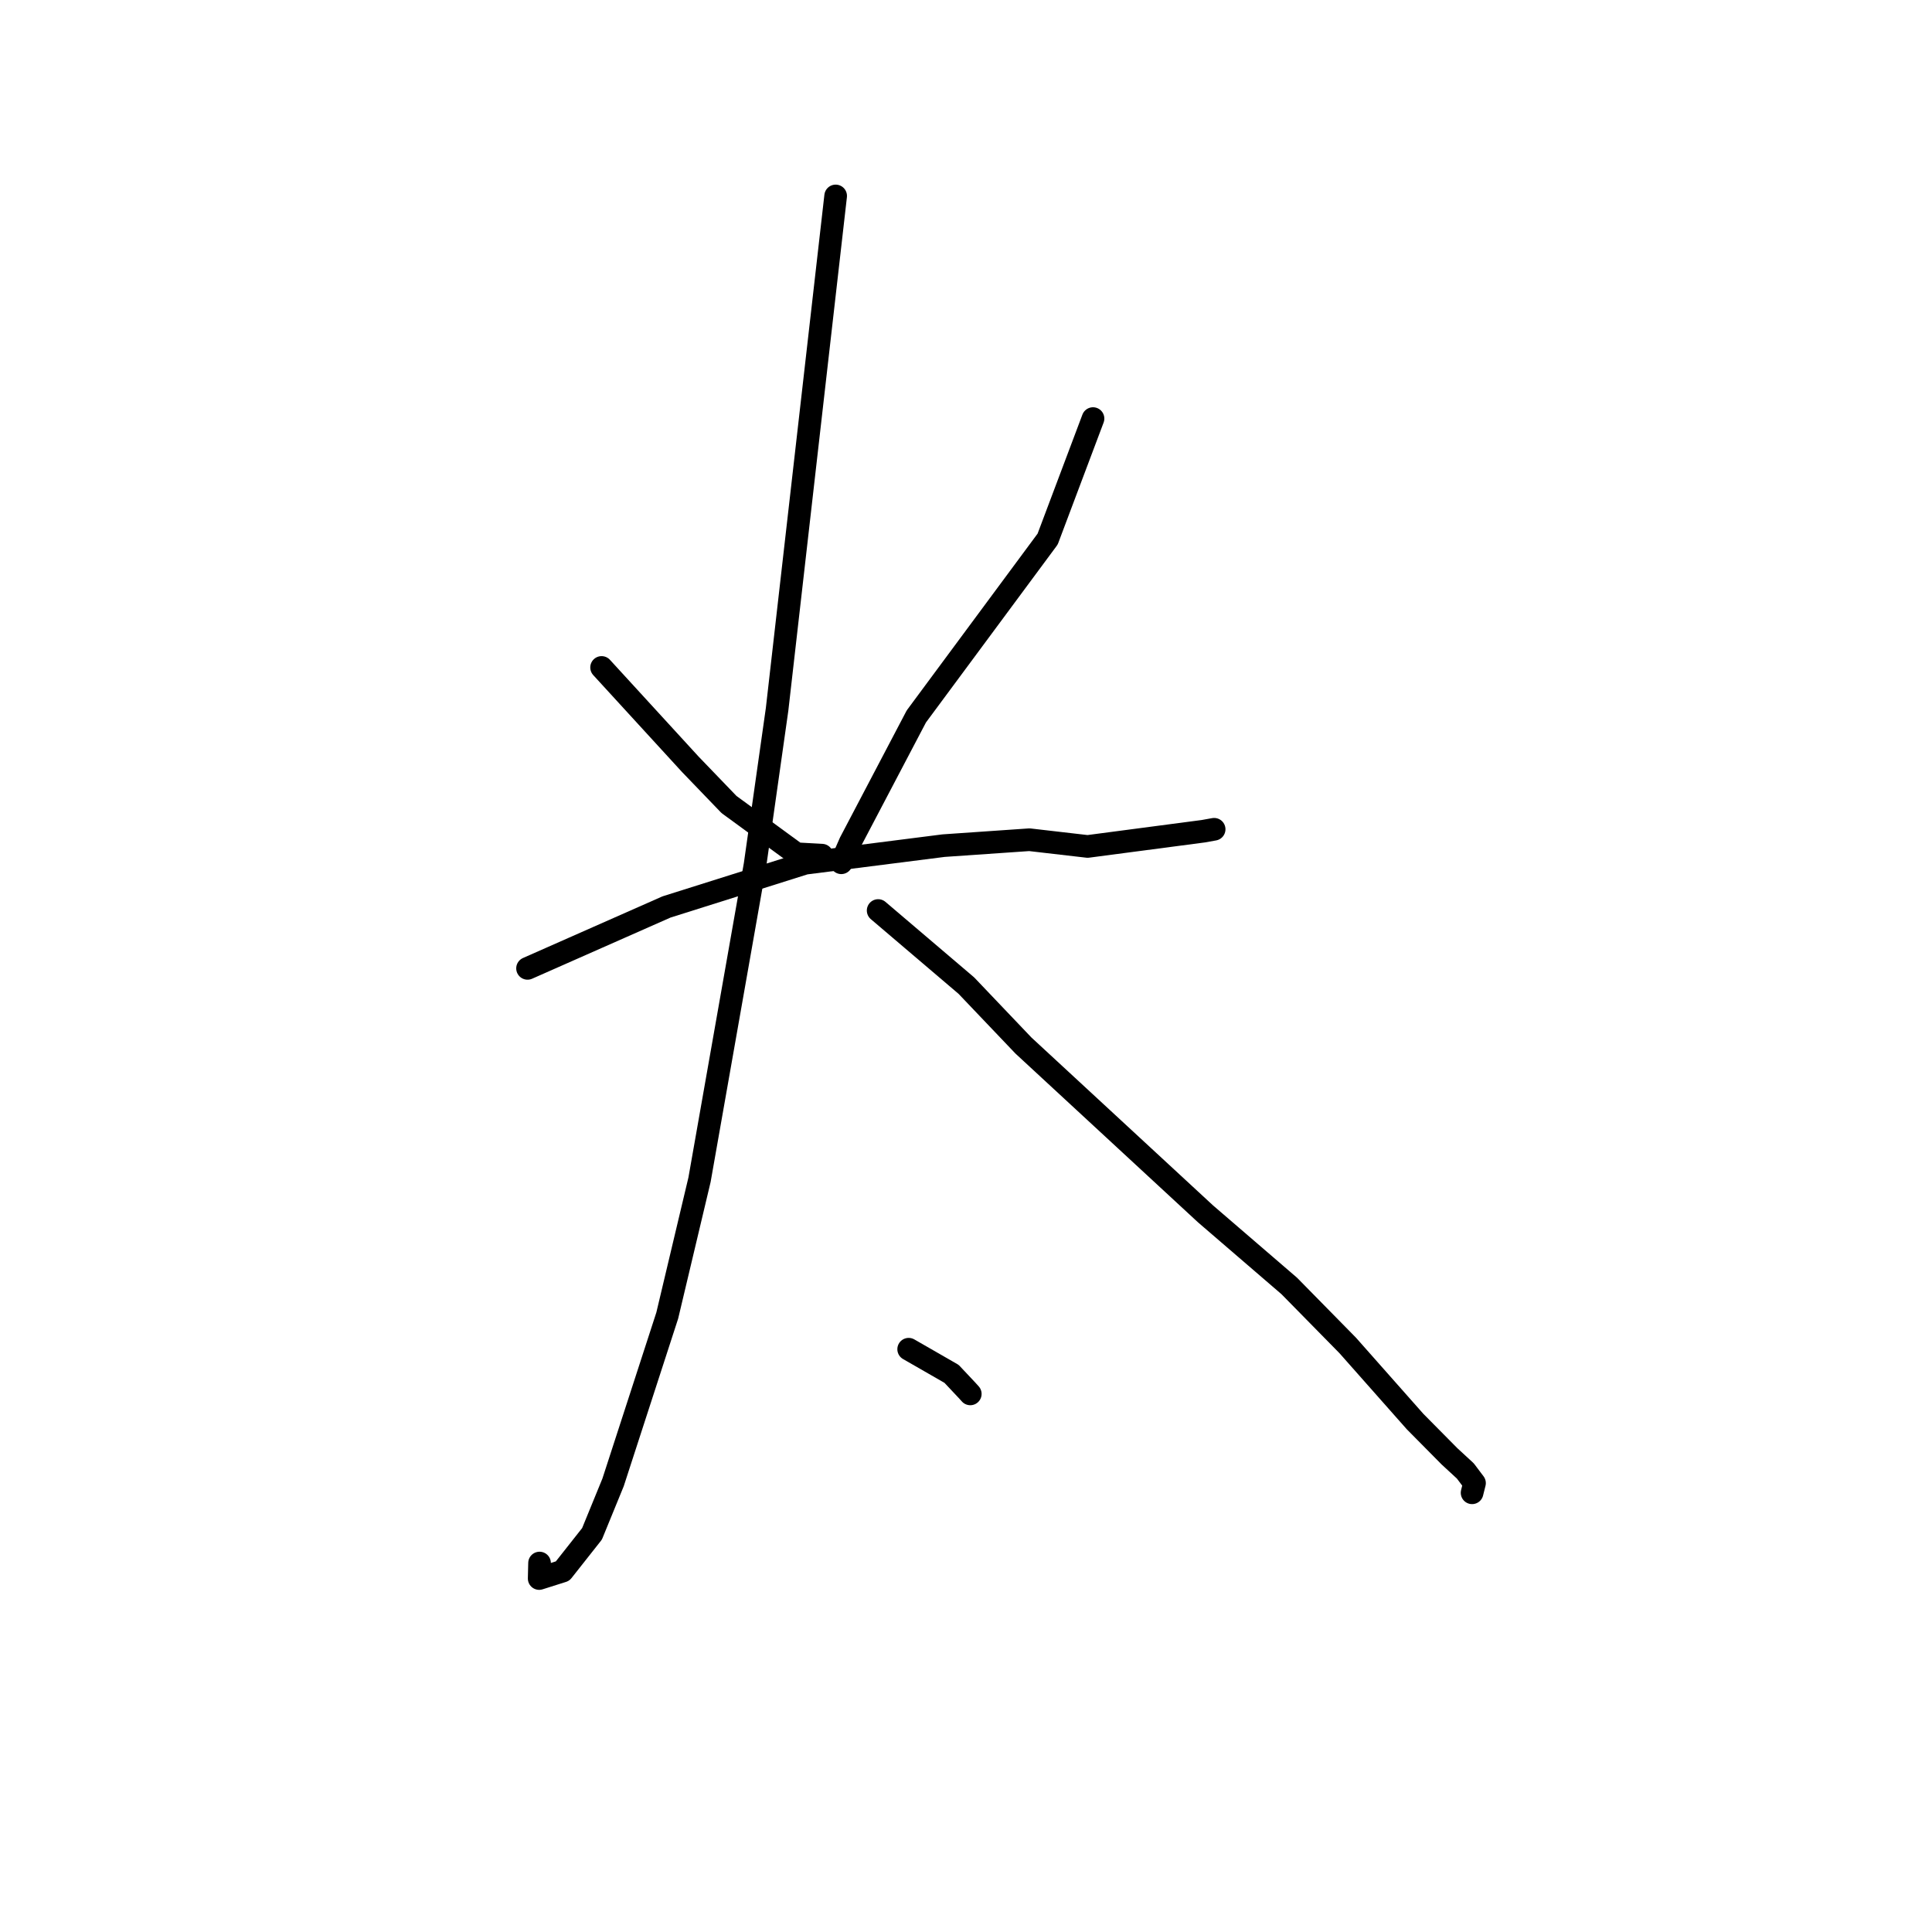 <?xml version="1.0" standalone="no"?>
    <svg width="256" height="256" xmlns="http://www.w3.org/2000/svg" version="1.1">
    <polyline stroke="black" stroke-width="3" stroke-linecap="round" fill="transparent" stroke-linejoin="round" points="79.714 88.441 85.59 94.856 91.467 101.271 96.596 106.601 105.52 113.126 108.613 113.296 108.91 113.313 " />
        <polyline stroke="black" stroke-width="3" stroke-linecap="round" fill="transparent" stroke-linejoin="round" points="144.83 55.464 141.823 63.448 138.817 71.433 121.421 94.931 112.656 111.623 111.475 114.321 " />
        <polyline stroke="black" stroke-width="3" stroke-linecap="round" fill="transparent" stroke-linejoin="round" points="69.902 128.314 79.111 124.244 88.319 120.175 106.681 114.386 125.032 112.052 136.403 111.267 144.116 112.16 159.453 110.14 160.881 109.883 " />
        <polyline stroke="black" stroke-width="3" stroke-linecap="round" fill="transparent" stroke-linejoin="round" points="110.729 25.963 106.848 59.98 102.968 93.997 100.051 114.563 92.691 156.317 88.415 174.312 81.237 196.421 78.445 203.241 74.546 208.181 71.444 209.163 71.493 207.111 " />
        <polyline stroke="black" stroke-width="3" stroke-linecap="round" fill="transparent" stroke-linejoin="round" points="116.359 120.648 122.204 125.624 128.048 130.599 135.61 138.537 159.738 160.845 170.836 170.398 178.579 178.277 187.504 188.362 192.067 192.973 194.165 194.908 195.38 196.521 195.078 197.724 195.059 197.803 " />
        <polyline stroke="black" stroke-width="3" stroke-linecap="round" fill="transparent" stroke-linejoin="round" points="120.403 178.778 123.245 180.41 126.086 182.043 128.129 184.215 128.567 184.699 " />
        </svg>